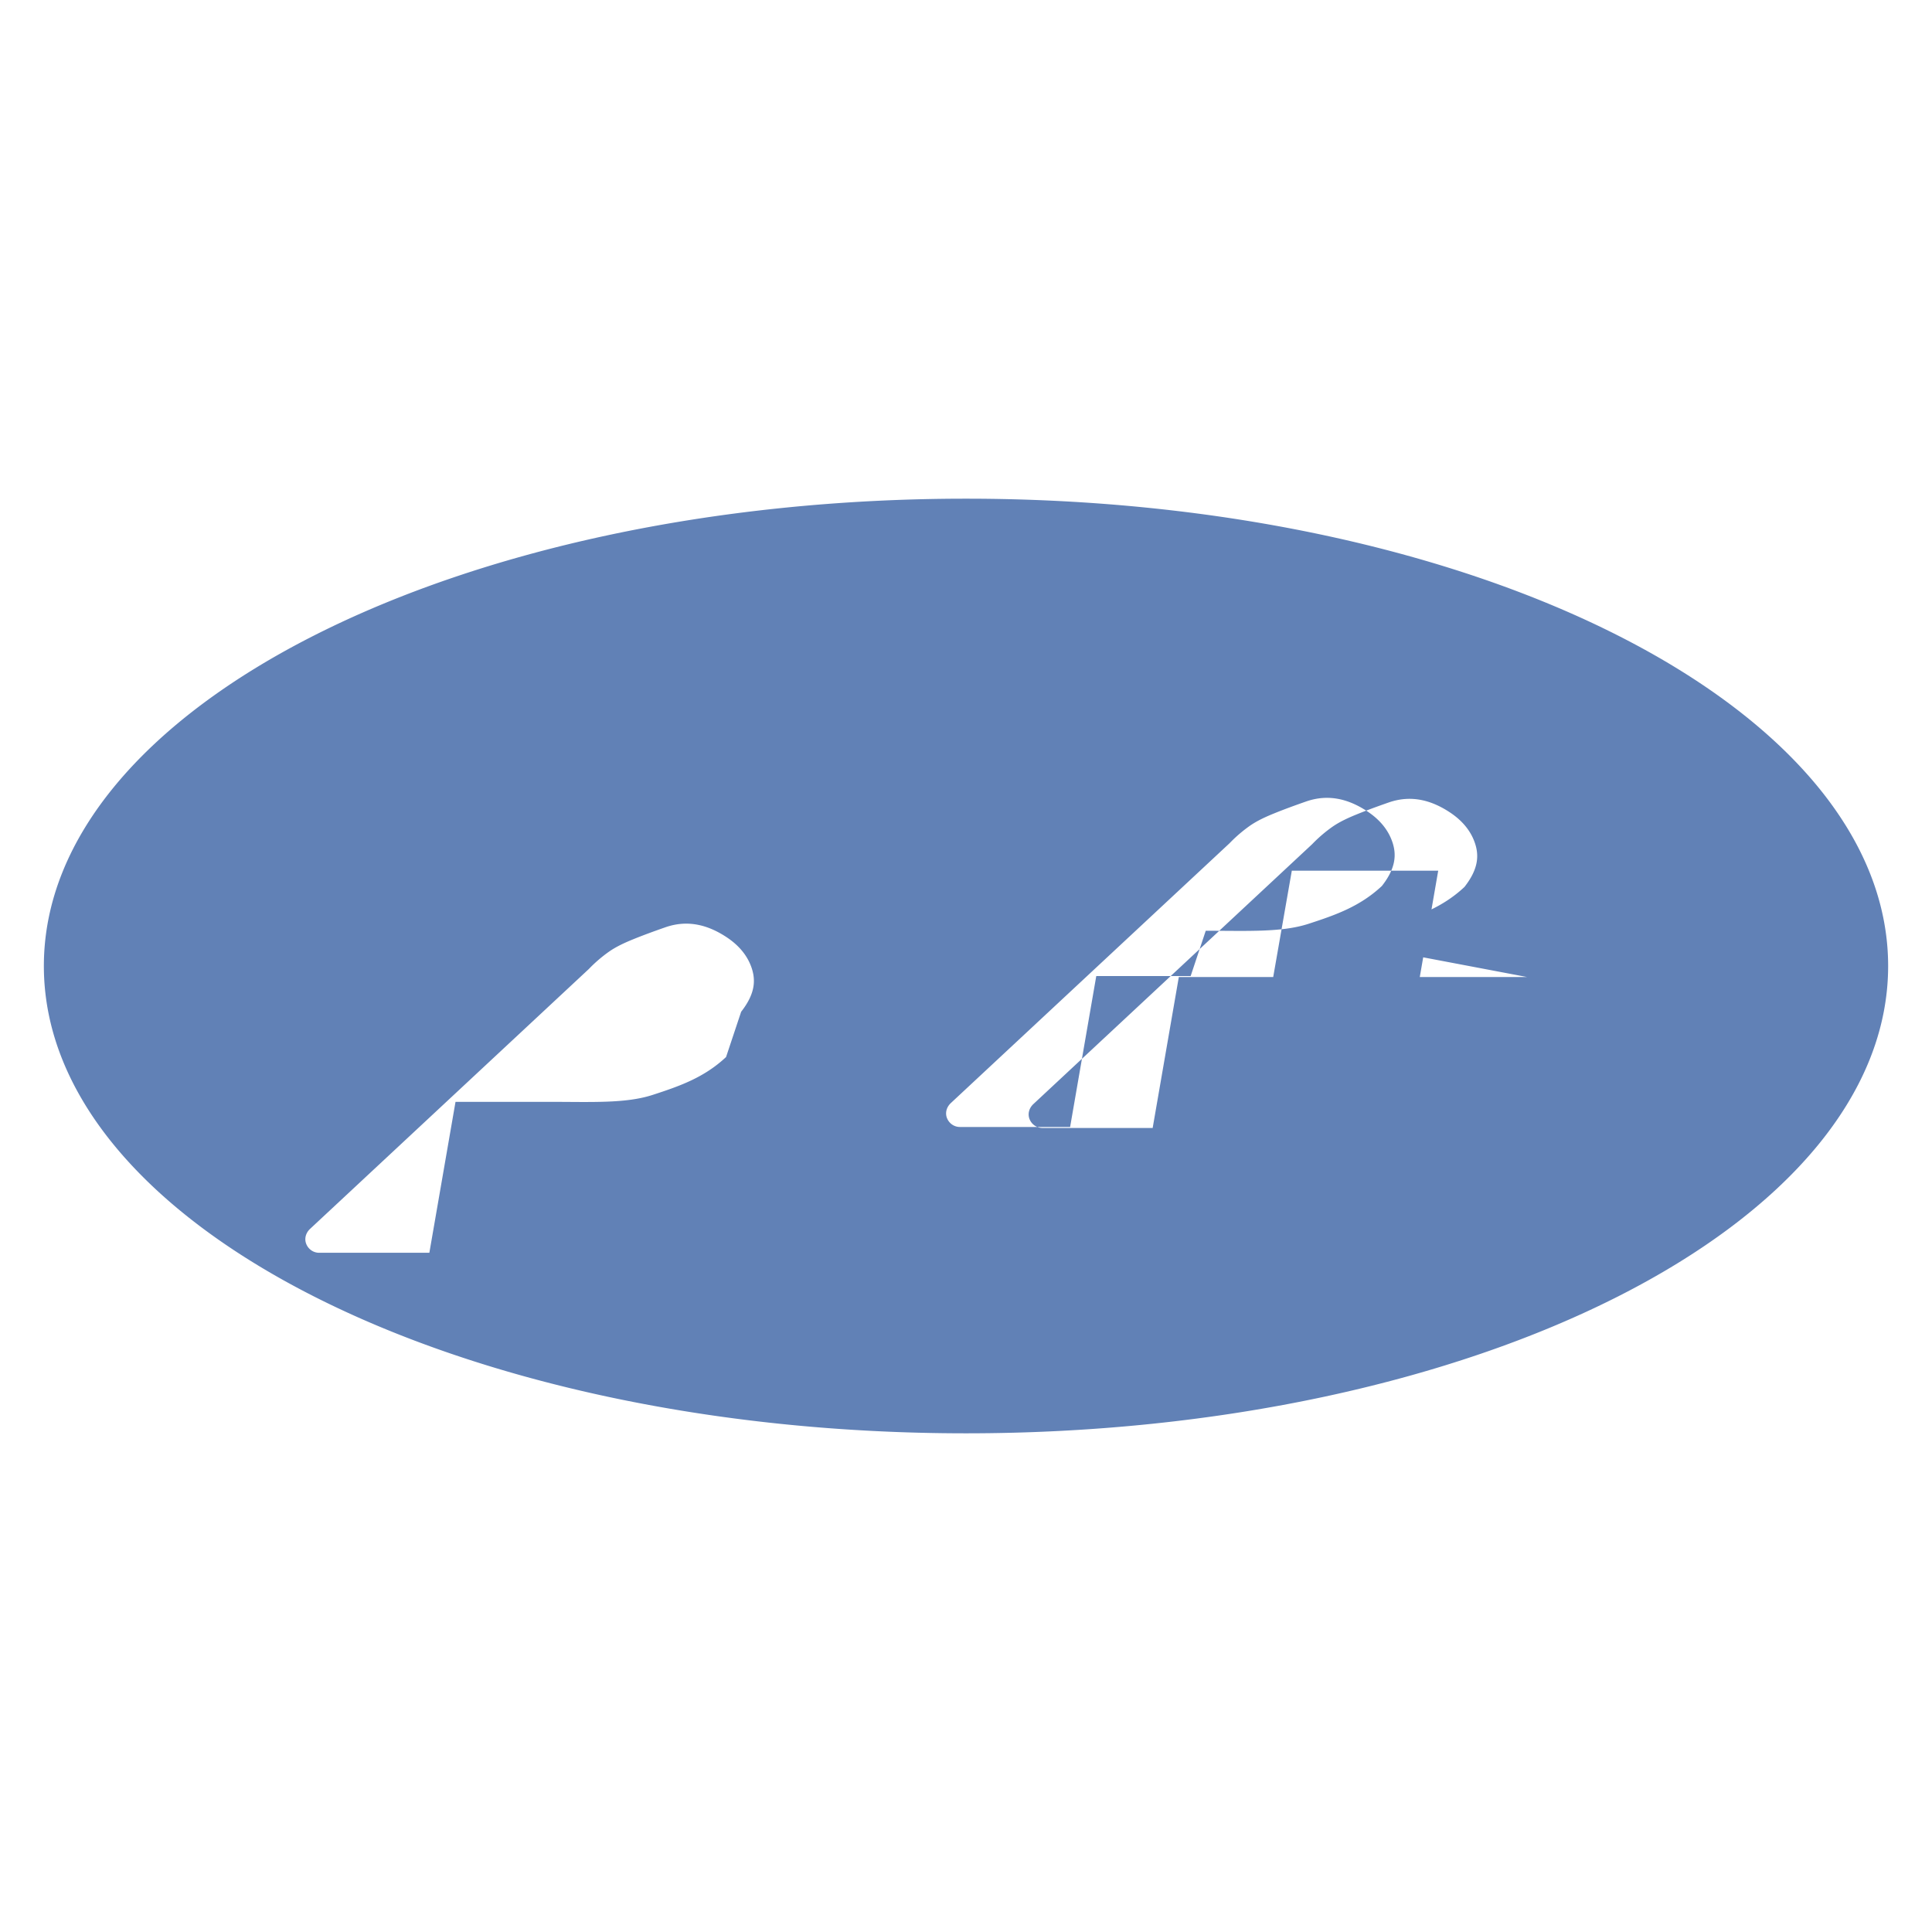 <svg xmlns="http://www.w3.org/2000/svg" viewBox="0 0 128 128">
  <path fill="#6181B6" d="M64 33.039C30.26 33.039 2.906 46.901 2.906 64S30.26 94.961 64 94.961 125.094 81.099 125.094 64 97.74 33.039 64 33.039zM48.103 70.032c-1.458 1.364-3.077 1.927-4.86 2.507-1.783.581-4.052.461-6.811.461h-6.253l-1.733 10h-7.301c-.365 0-.693-.215-.844-.558-.151-.343-.059-.74.238-1.022l18.474-17.222a9.28 9.28 0 011.377-1.177c.463-.315.994-.562 1.604-.809.609-.247 1.313-.506 2.09-.777 1.554-.542 2.91-.101 4.057.658.762.505 1.36 1.166 1.652 2.02.292.854.226 1.748-.69 2.919zm30.781-5.367h-6.253l-1.733 10h-7.301c-.365 0-.693-.215-.844-.558-.151-.343-.059-.74.238-1.022l18.474-17.222a9.28 9.28 0 011.377-1.177c.463-.315.994-.562 1.604-.809.609-.247 1.313-.506 2.09-.777 1.554-.542 2.91-.101 4.057.658.762.505 1.36 1.166 1.652 2.02.292.854.226 1.748-.69 2.919-1.458 1.364-3.077 1.927-4.86 2.507-1.783.581-4.052.461-6.811.461zm22.29.066h-7.11l1.221-7.044h-9.699l-1.233 7.044h-6.253l-1.733 10h-7.301c-.365 0-.693-.215-.844-.558-.151-.343-.059-.74.238-1.022l18.474-17.222a9.28 9.28 0 011.377-1.177c.463-.315.994-.562 1.604-.809.609-.247 1.313-.506 2.09-.777 1.554-.542 2.91-.101 4.057.658.762.505 1.36 1.166 1.652 2.02.292.854.226 1.748-.69 2.919-1.458 1.364-3.077 1.927-4.86 2.507-1.783.581-4.052.461-6.811.461z"/>
</svg>
